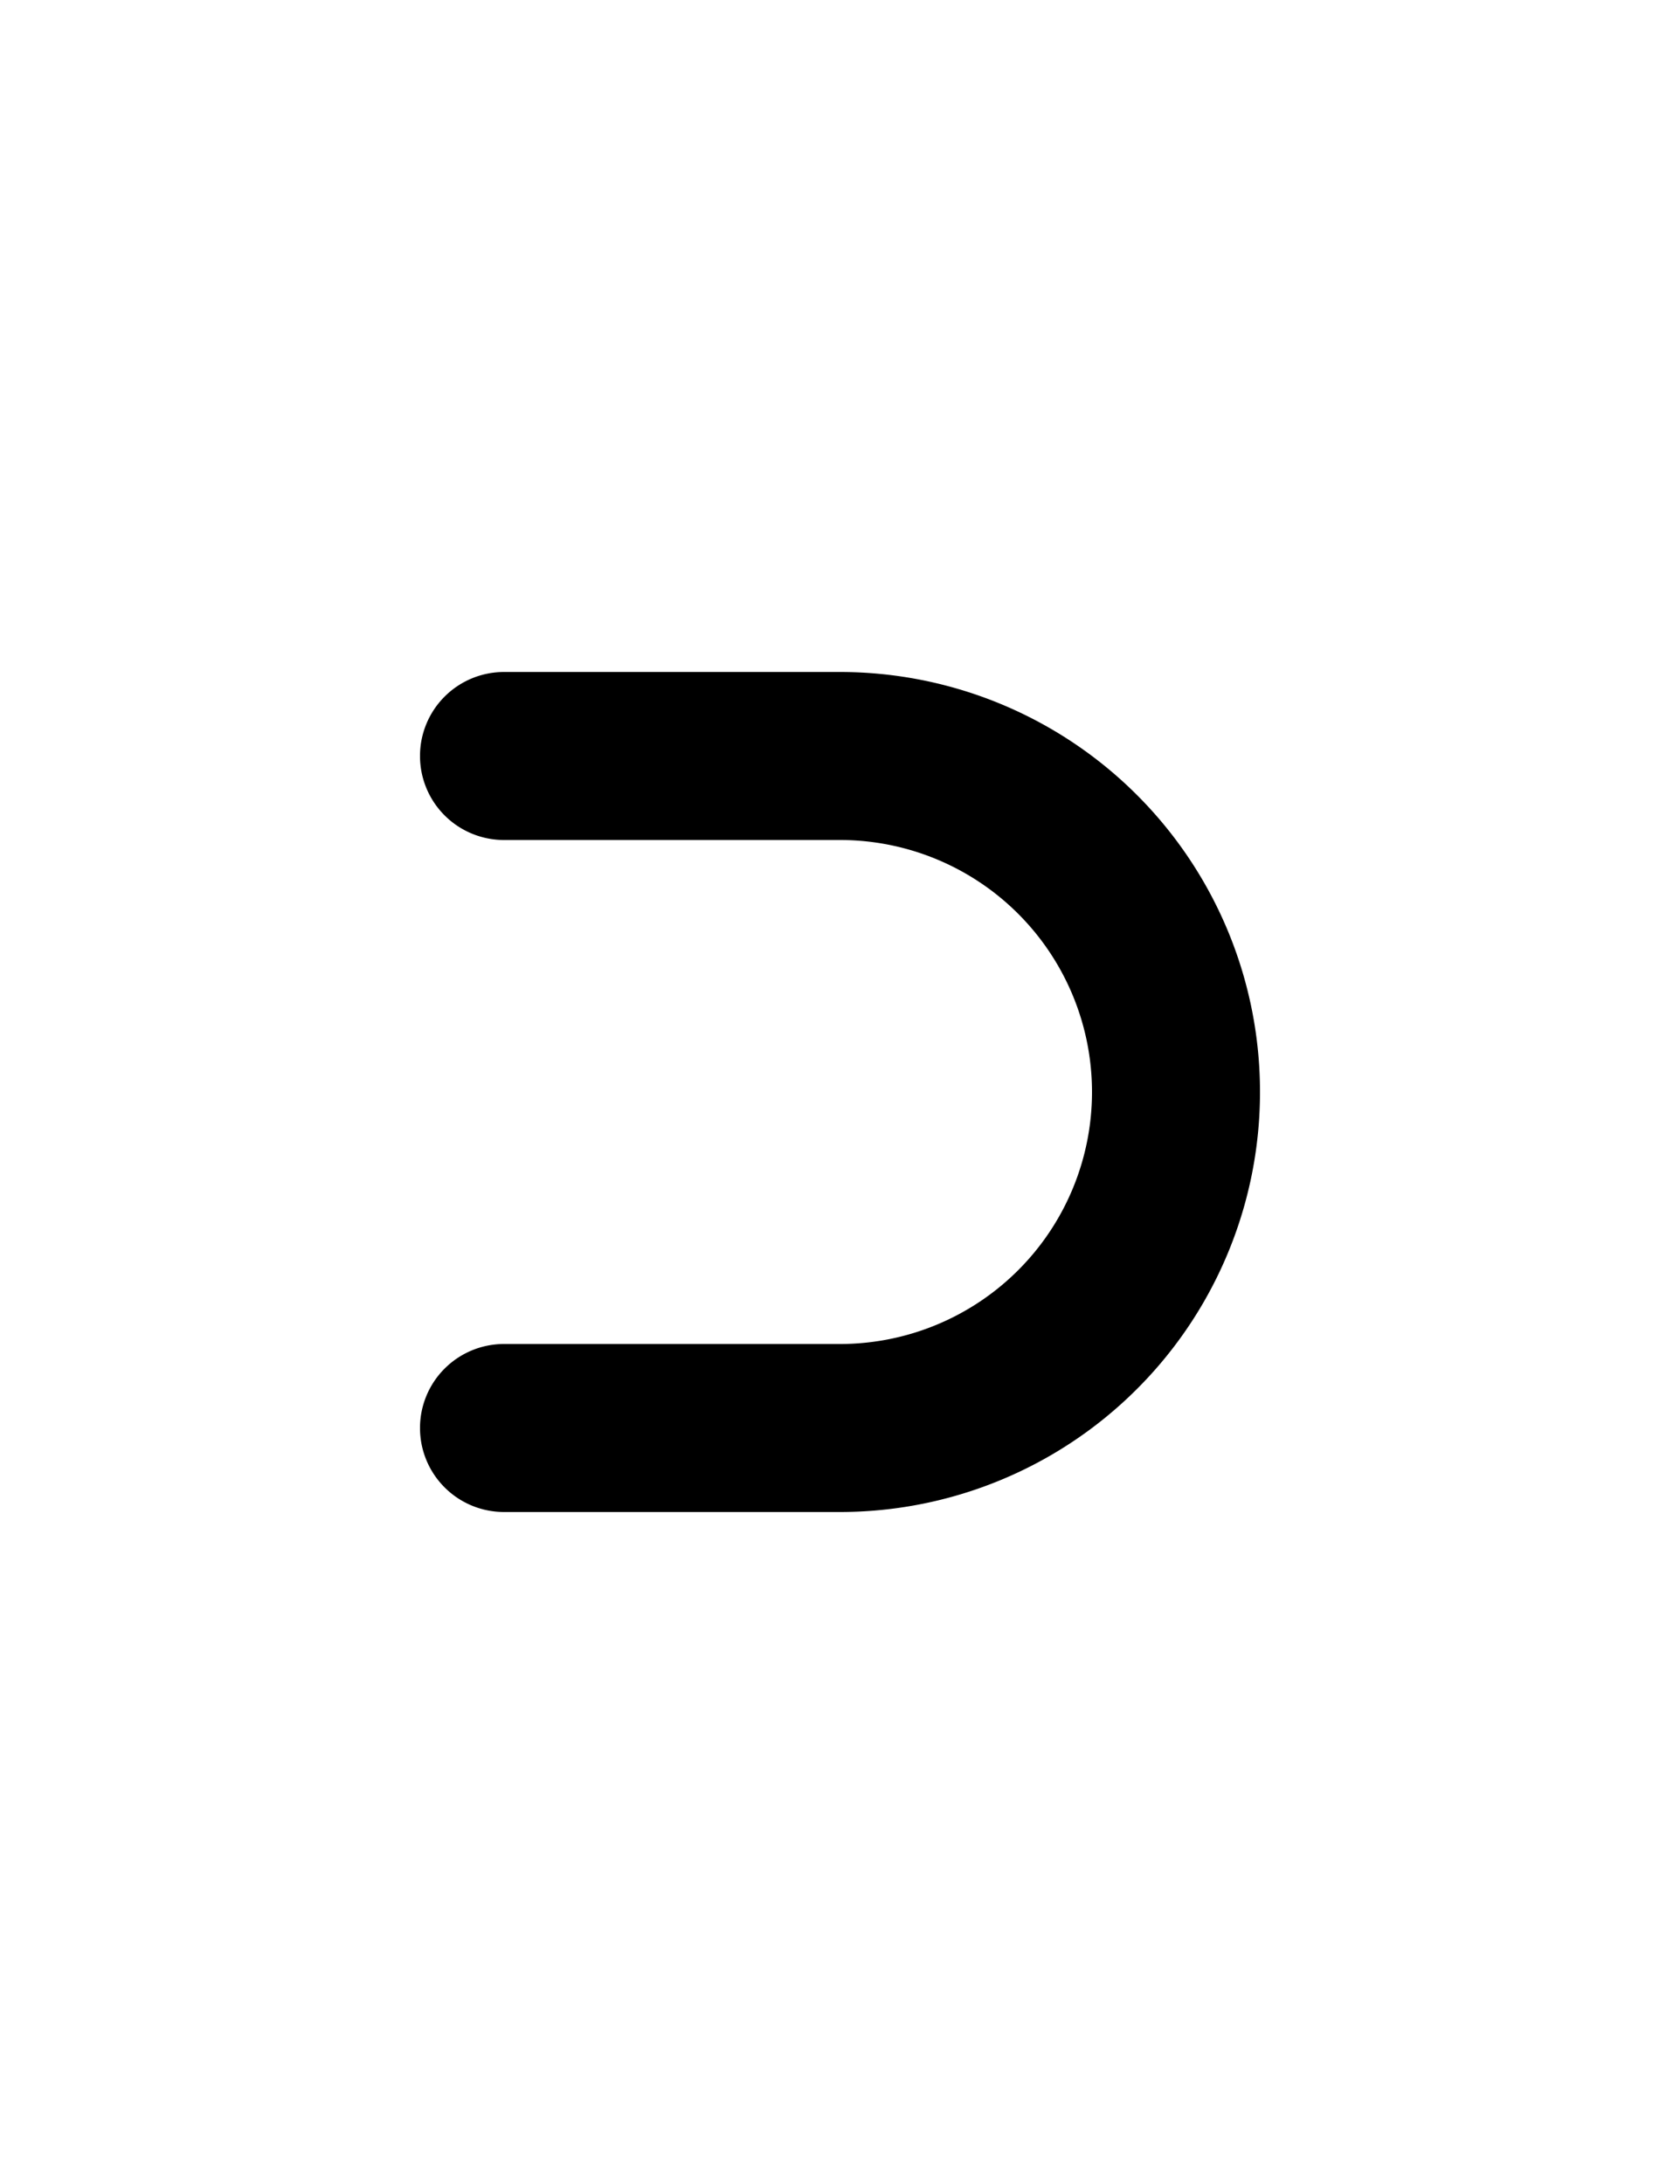 <svg width="500" height="650" xmlns="http://www.w3.org/2000/svg" xmlns:xlink="http://www.w3.org/1999/xlink">
    <path
        d="M150 200a25 25 0 0 0-25 25 25 25 0 0 0 25 25h100a75 75 0 0 1 75 75 75 75 0 0 1-75 75H150a25 25 0 0 0-25 25 25 25 0 0 0 25 25h100a125 125 0 0 0 125-125 125 125 0 0 0-125-125z" />
</svg>